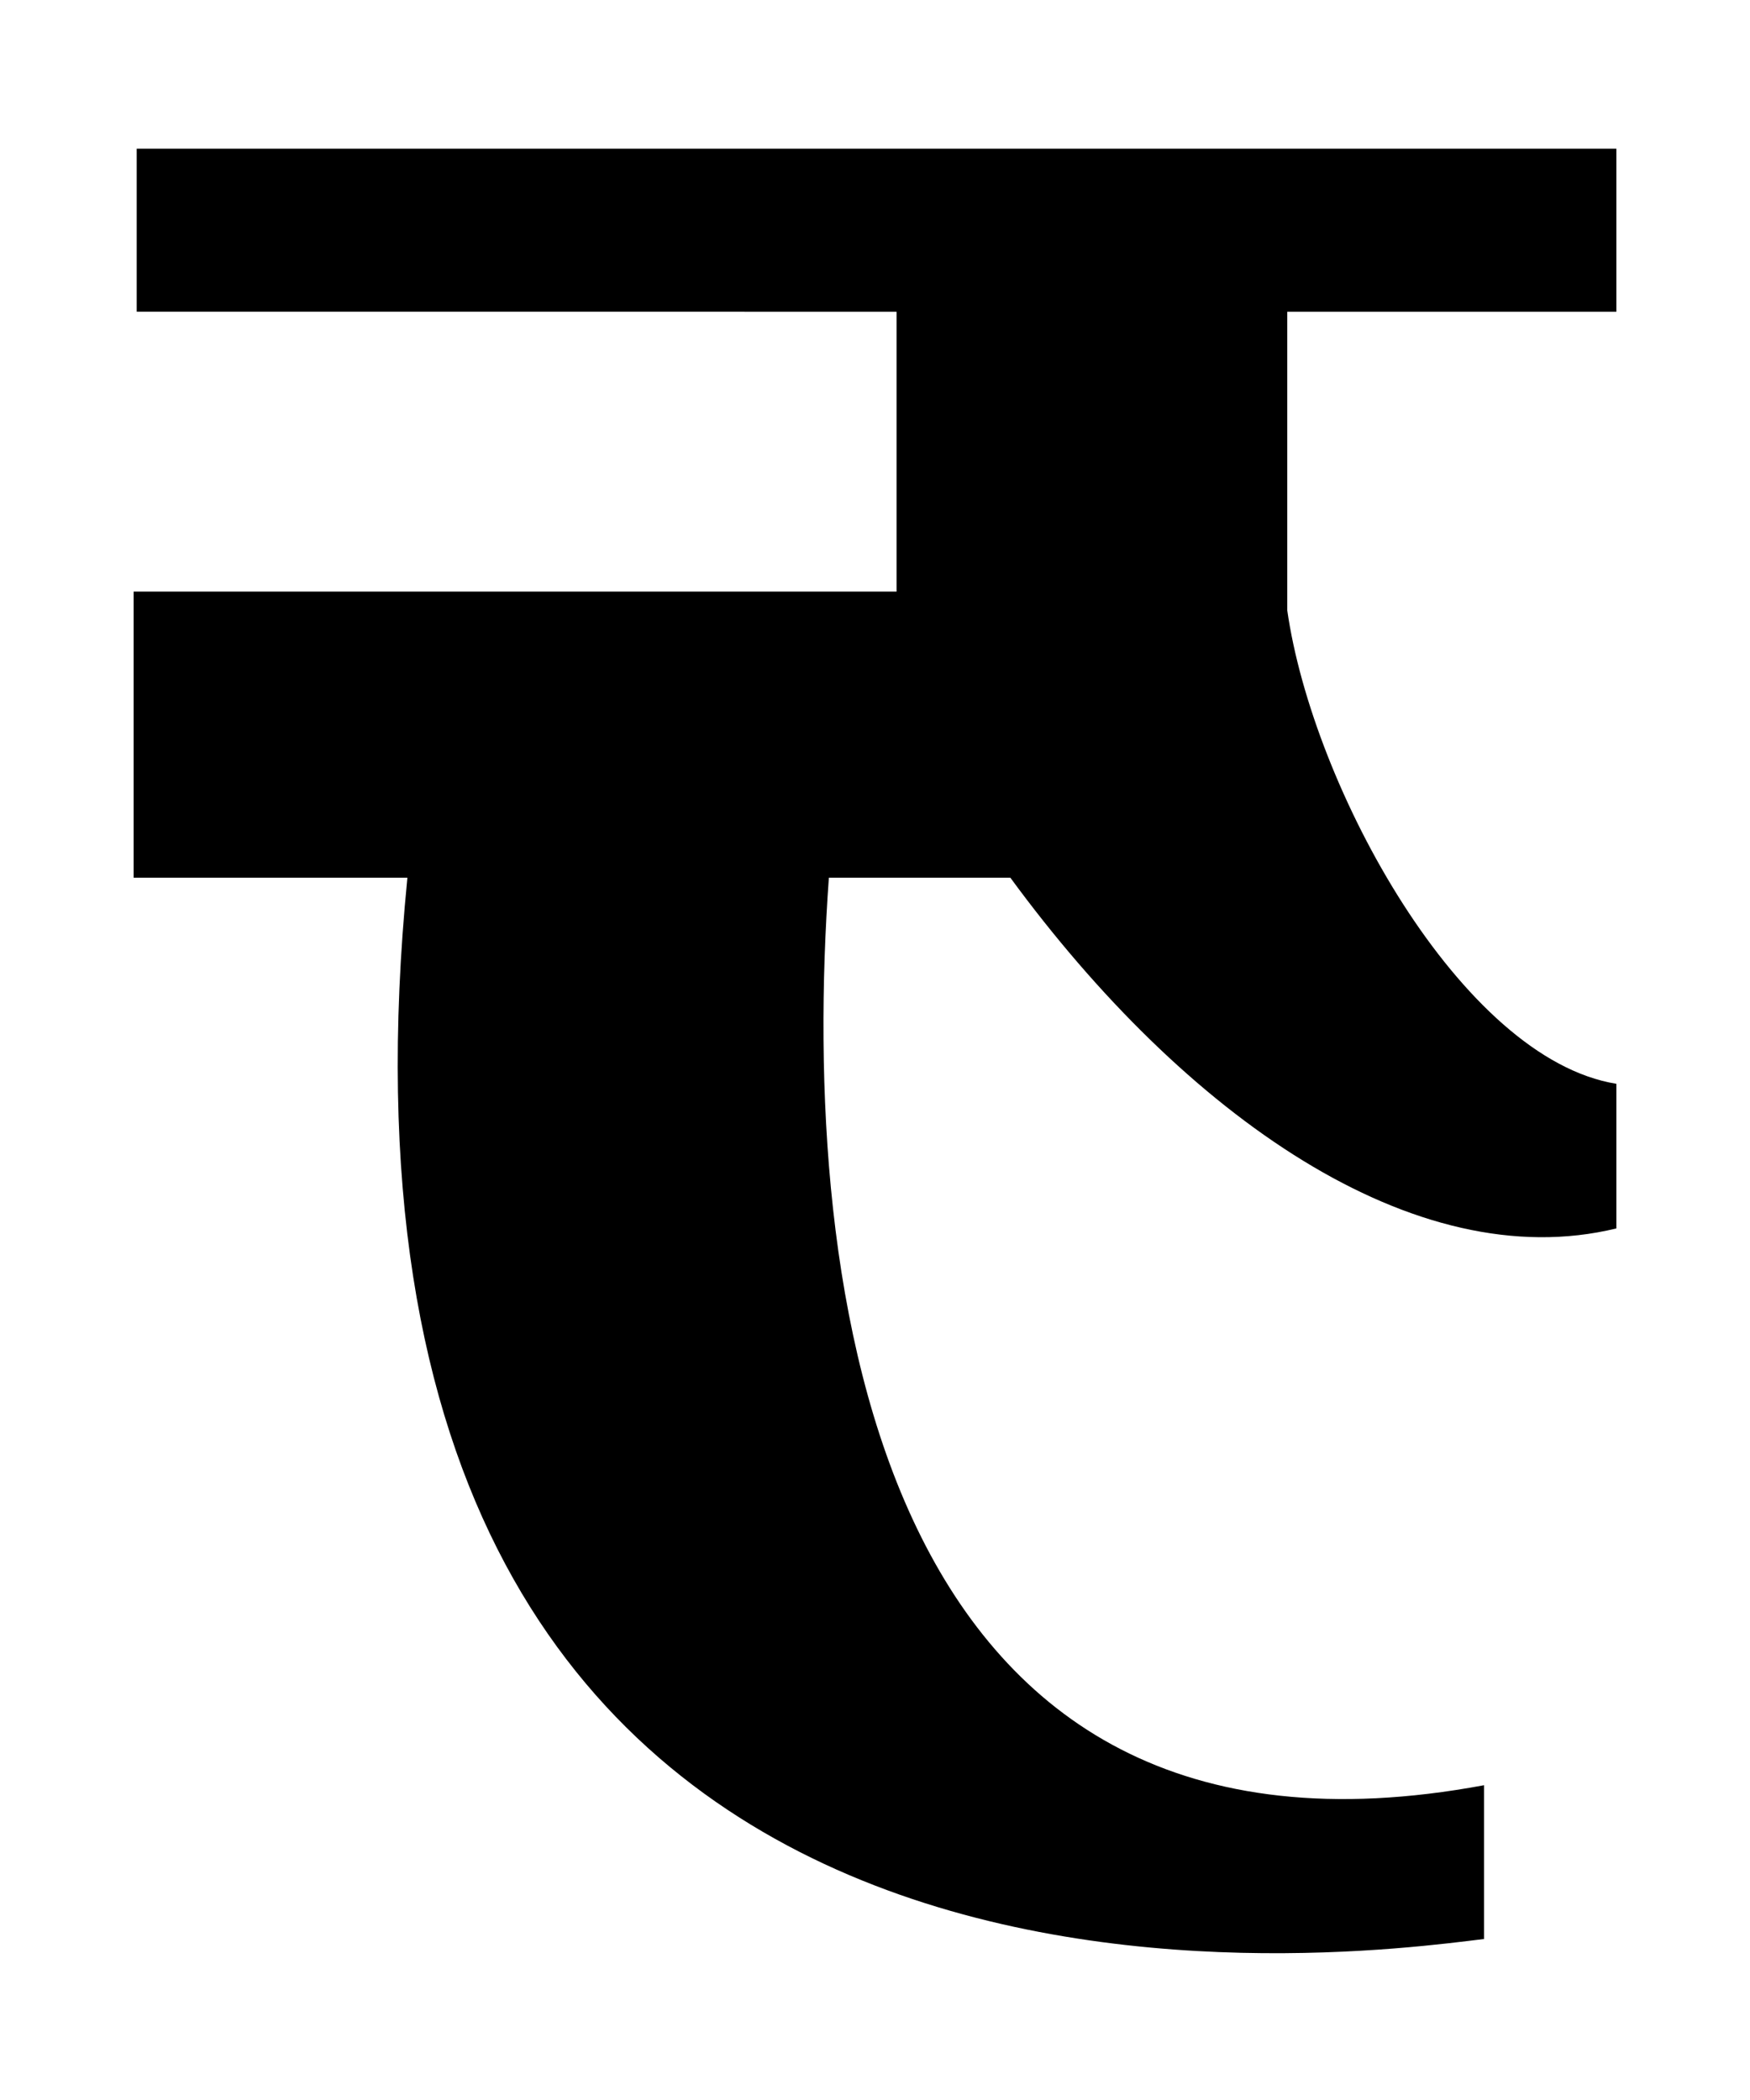 <svg xmlns="http://www.w3.org/2000/svg" width="25" height="30" viewBox="0 0 25 30">
  <title>ケ</title>
  <g>
    <path d="M23.091,4.453V2.124H1.953v2.329H12.808v3.999H1.909v4.087H5.82C4.083,30.083,19.257,27.935,21.201,27.7V25.503C12.5,27.125,11.417,18.417,11.841,12.539h2.593c2.49,3.398,5.775,5.711,8.657,5.01V15.483C20.875,15.125,18.75,11.25,18.389,8.716V4.453Z"/>
    <rect width="25" height="30" fill="none"/>
  </g>
</svg>
